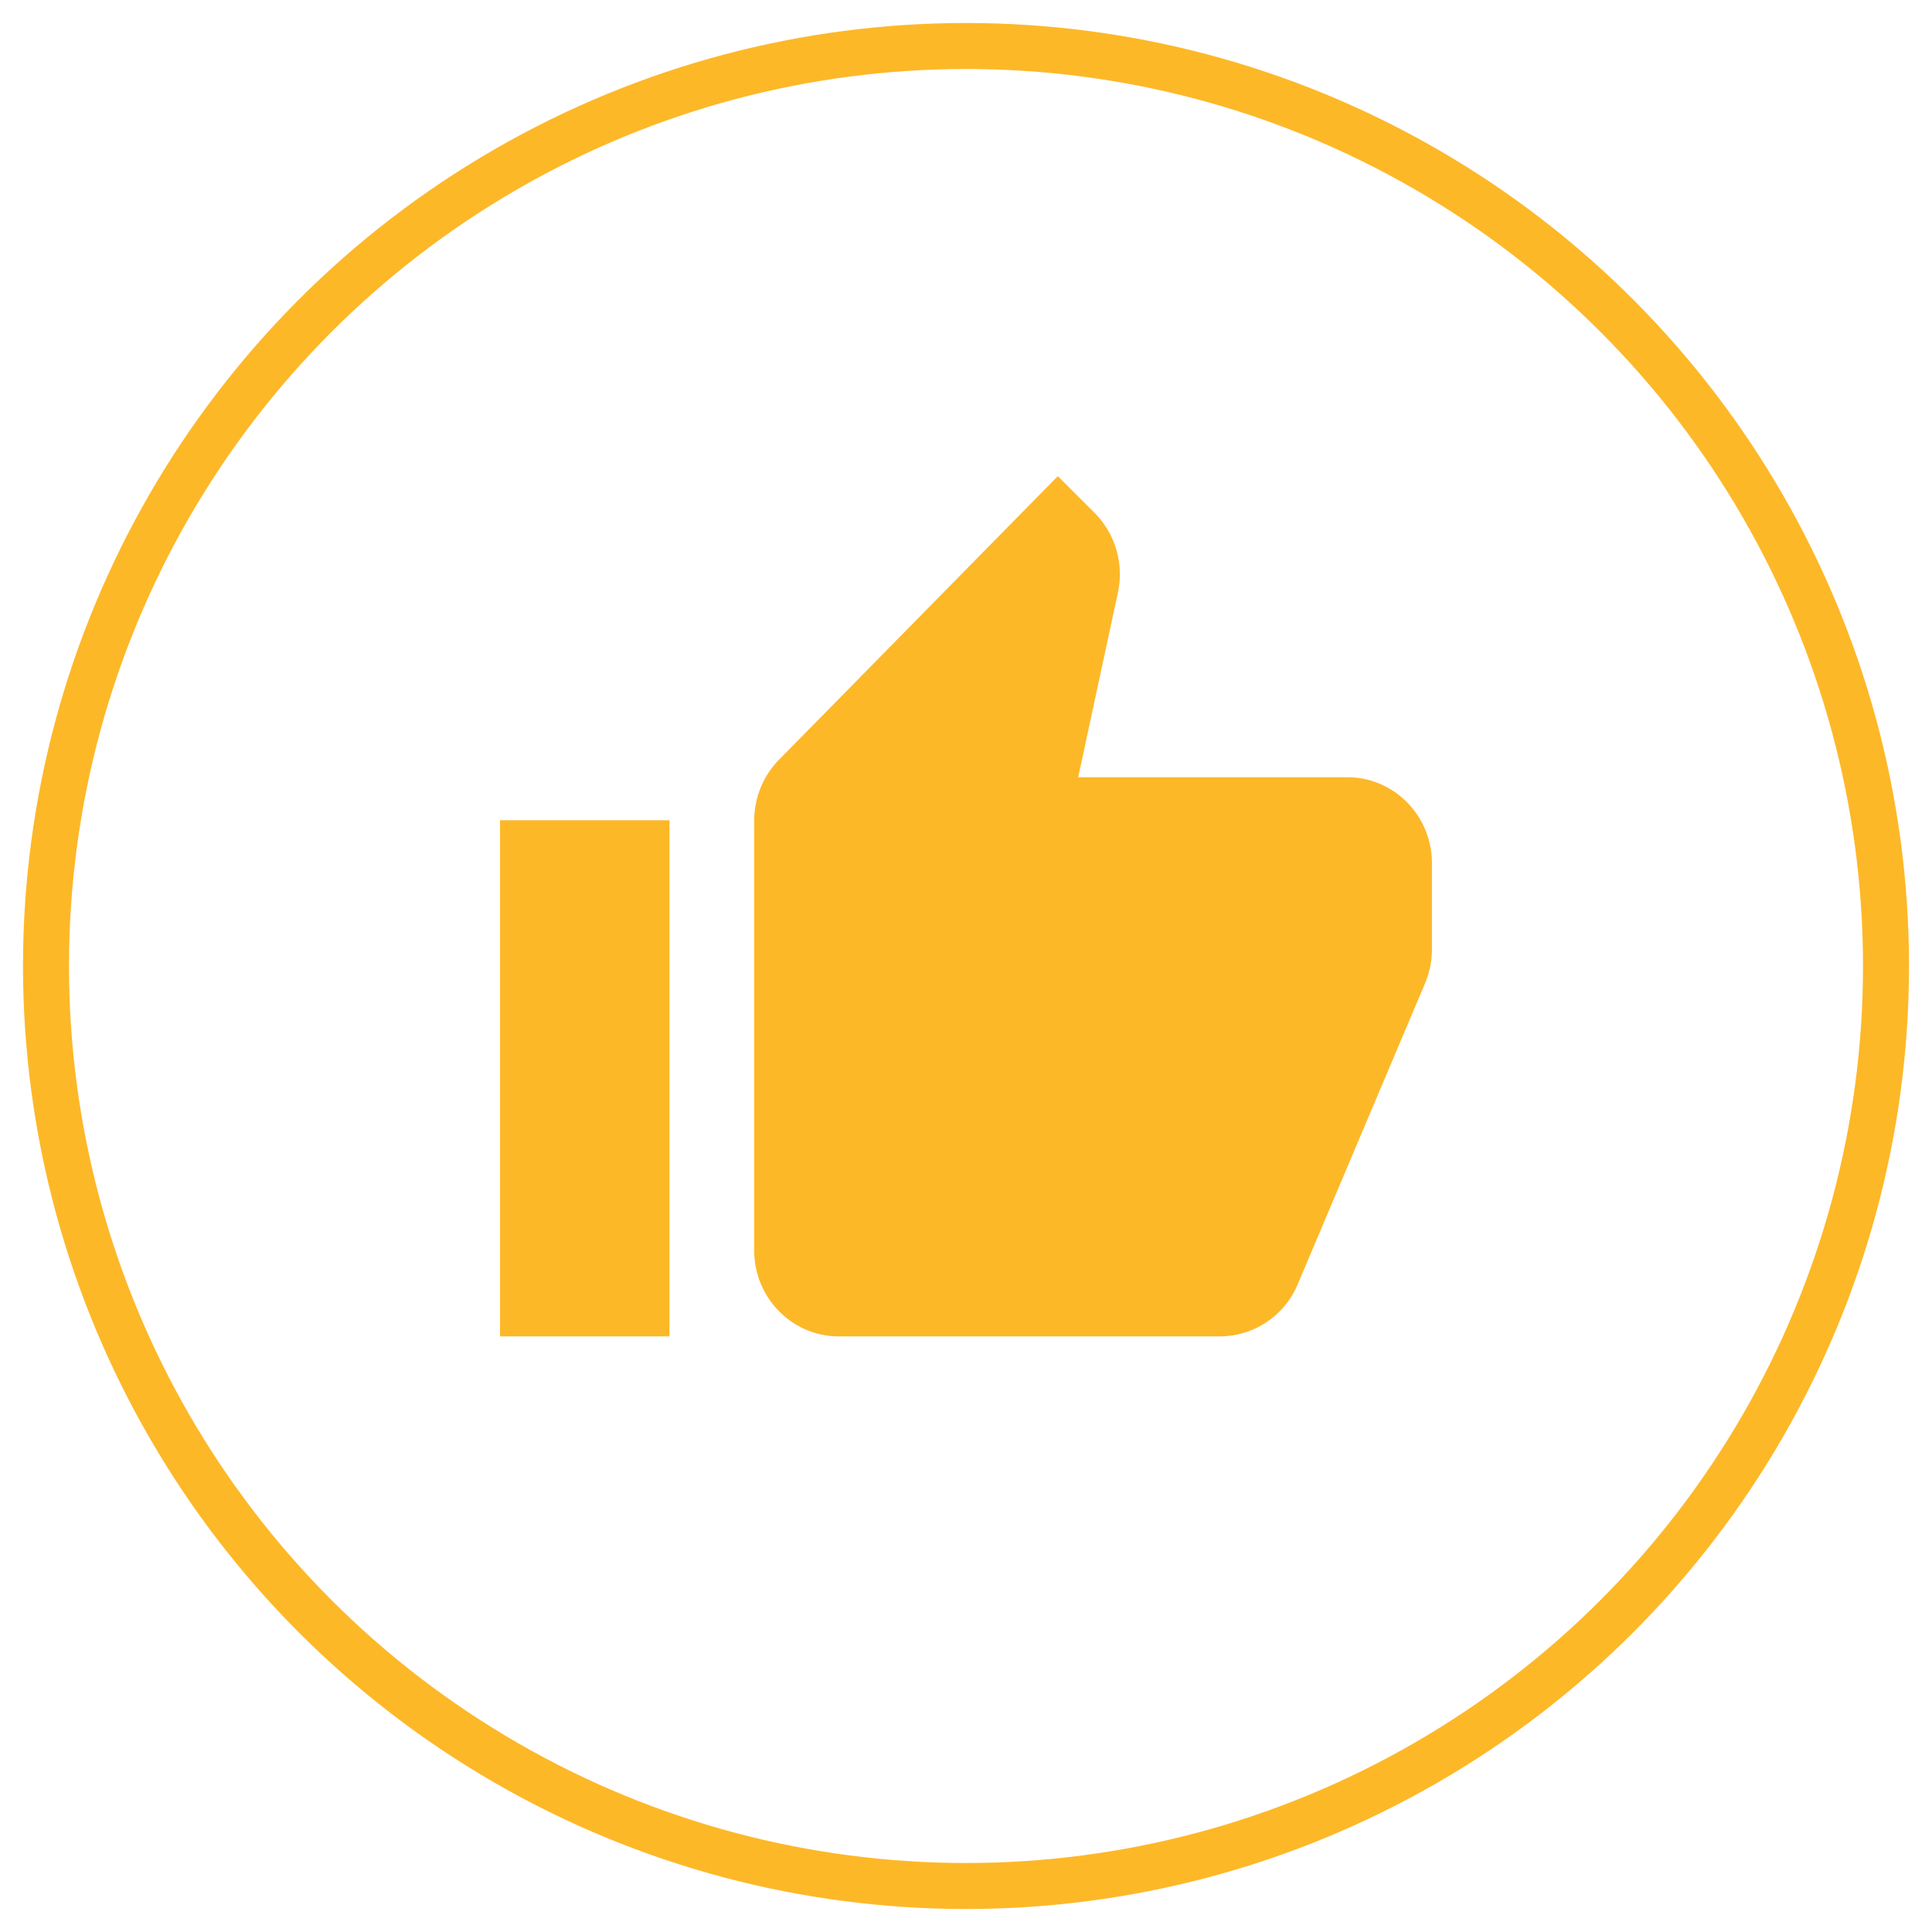 <svg xmlns="http://www.w3.org/2000/svg" width="42" height="42" viewBox="0 0 42 42">
    <g fill="none" fill-rule="evenodd" transform="translate(1 1)">
        <circle cx="20" cy="20" r="20" stroke="#FDB828"/>
        <path fill="#FDB828" fill-rule="nonzero" d="M9.87 28.052v-11.22h3.684v11.22H9.87zm7.367 0c-1.017 0-1.841-.837-1.841-1.87v-9.344c0-.495.193-.97.537-1.32l6.063-6.167.797.796c.45.45.644 1.105.51 1.731l-.864 4.018h5.85c1.017 0 1.84.837 1.84 1.87v1.869c0 .253-.05.505-.148.737l-2.77 6.548a1.841 1.841 0 0 1-1.693 1.132h-8.28z"/>
    </g>
</svg>
